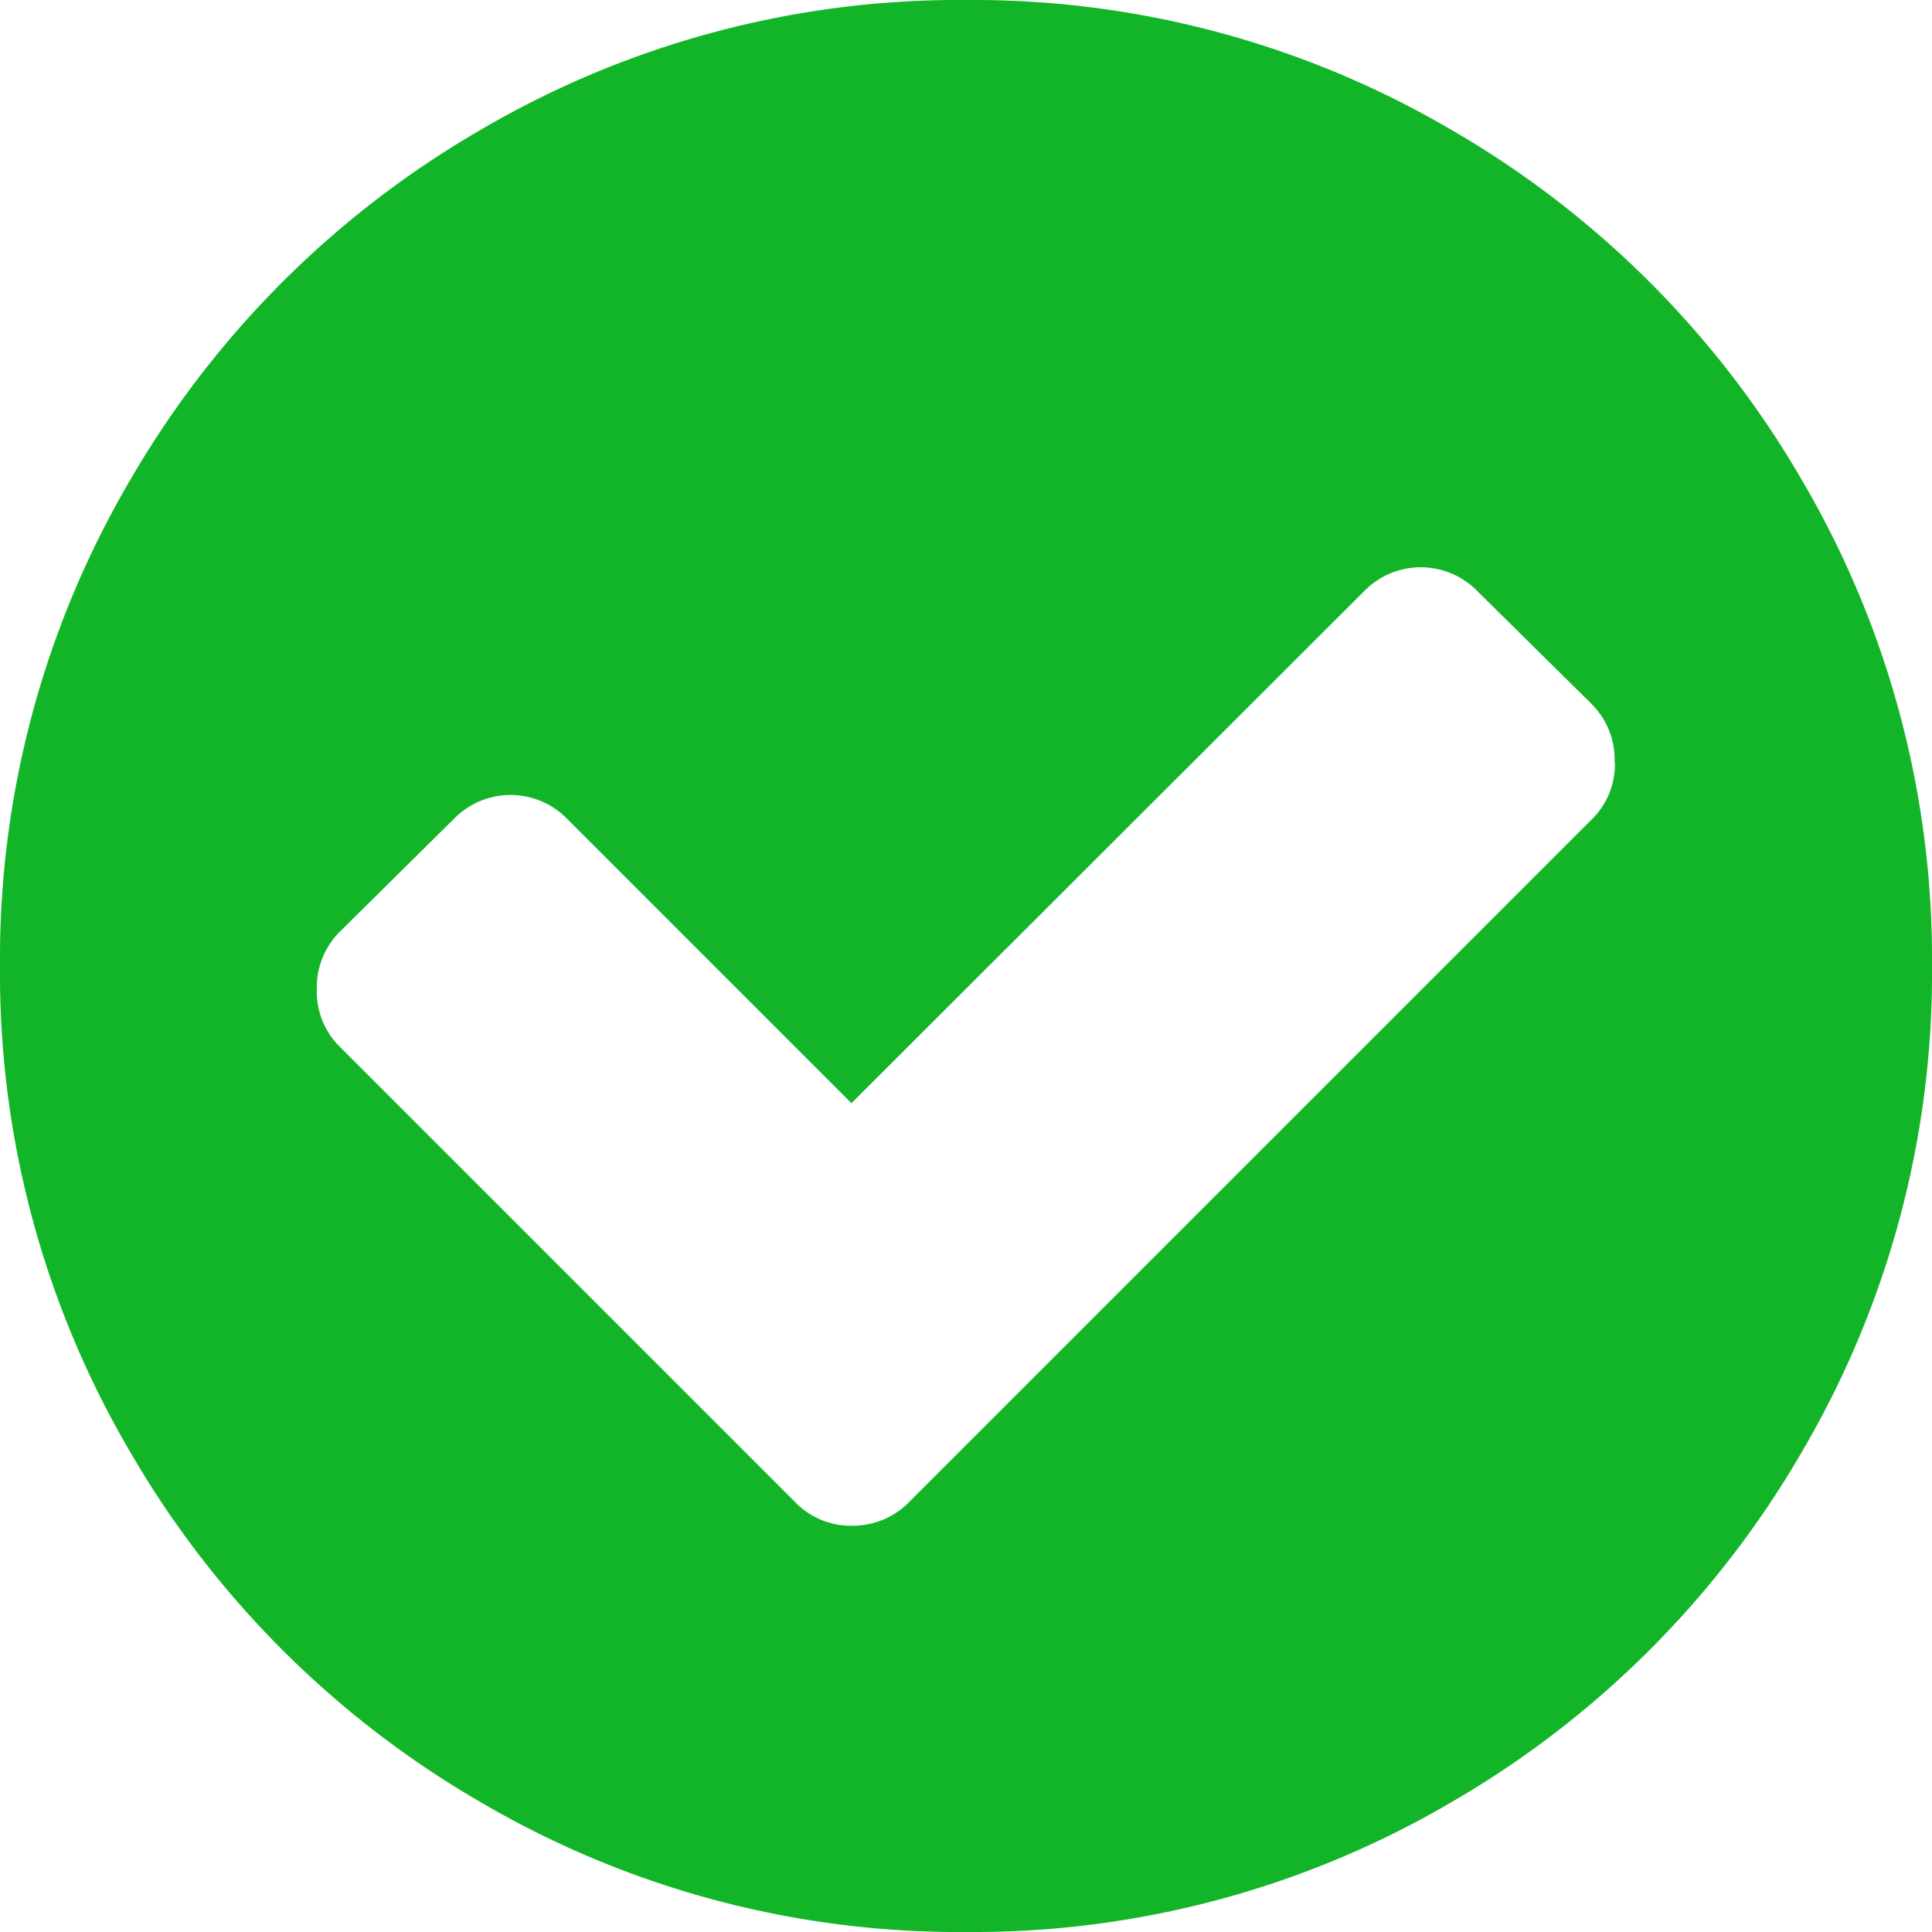 <svg xmlns="http://www.w3.org/2000/svg" width="14" height="14" viewBox="0 0 14 14"><path d="M11.7,5.523a.568.568,0,0,0-.164-.419l-.83-.82a.573.573,0,0,0-.821,0L6.17,7.994l-2.06-2.06a.573.573,0,0,0-.821,0l-.829.82a.568.568,0,0,0-.164.419.557.557,0,0,0,.164.41l3.3,3.3a.561.561,0,0,0,.41.173.571.571,0,0,0,.419-.173l4.949-4.949a.557.557,0,0,0,.164-.41ZM14,7a6.848,6.848,0,0,1-.939,3.514,6.968,6.968,0,0,1-2.548,2.548A6.848,6.848,0,0,1,7,14a6.848,6.848,0,0,1-3.514-.939A6.968,6.968,0,0,1,.939,10.514,6.848,6.848,0,0,1,0,7,6.848,6.848,0,0,1,.939,3.486,6.968,6.968,0,0,1,3.486.939,6.848,6.848,0,0,1,7,0a6.848,6.848,0,0,1,3.514.939,6.968,6.968,0,0,1,2.548,2.548A6.848,6.848,0,0,1,14,7Z" fill="#13b528"/></svg>